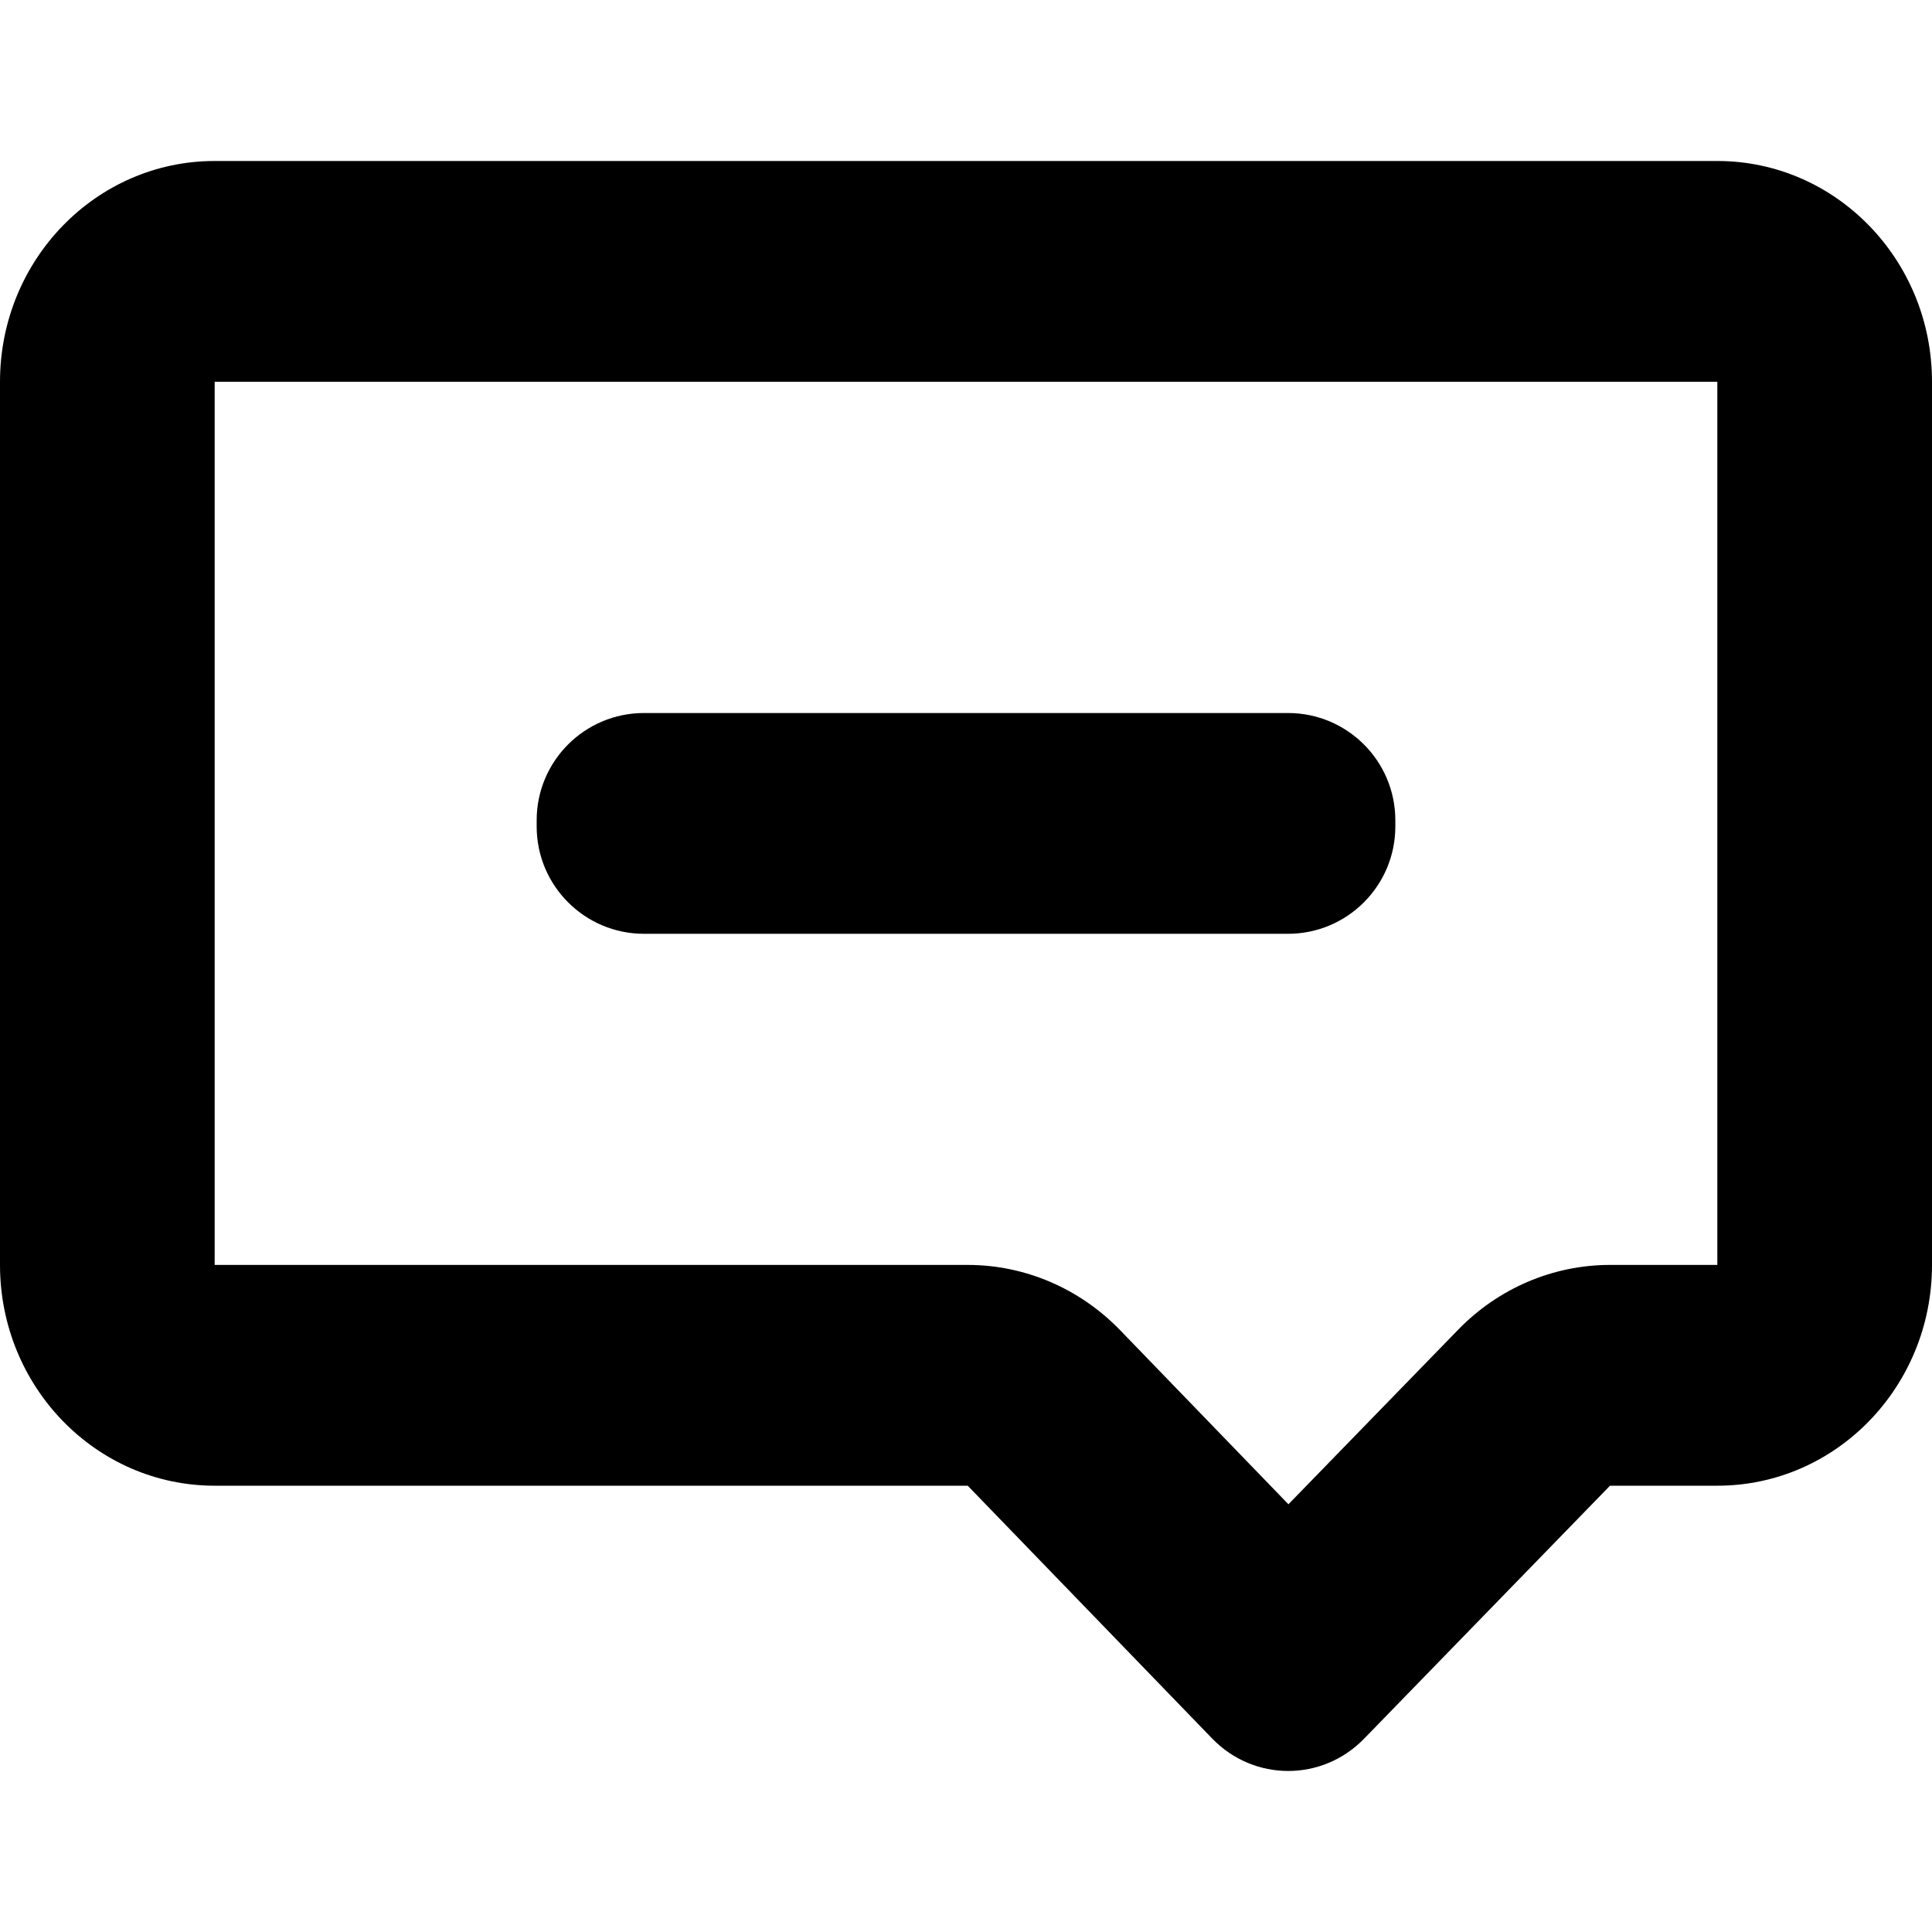 <svg xmlns="http://www.w3.org/2000/svg" width="18" height="18" viewBox="0 0 18 18">
  <title>Chat</title>
  <path fill="#000"
    d="M13.586,12.388 C13.961,12.002 14.47,11.785 15,11.785 L16,11.785 L16,3.557 L2,3.557 L2,11.785 L9.016,11.785 C9.549,11.785 10.059,12.004 10.435,12.392 L12.004,14.015 L13.586,12.388 Z M2,1.5 L16,1.5 C17.105,1.5 18,2.421 18,3.557 L18,11.785 C18,12.921 17.105,13.842 16,13.842 L15,13.842 L12.709,16.199 C12.319,16.6 11.685,16.6 11.295,16.199 L9.016,13.842 L2,13.842 C0.895,13.842 0,12.921 0,11.785 L0,3.557 C0,2.421 0.895,1.5 2,1.5 Z M6,6.643 L12,6.643 C12.552,6.643 13,7.09 13,7.643 L13,7.7 C13,8.252 12.552,8.7 12,8.7 L6,8.7 C5.448,8.7 5,8.252 5,7.7 L5,7.643 C5,7.09 5.448,6.643 6,6.643 Z" />
</svg>
